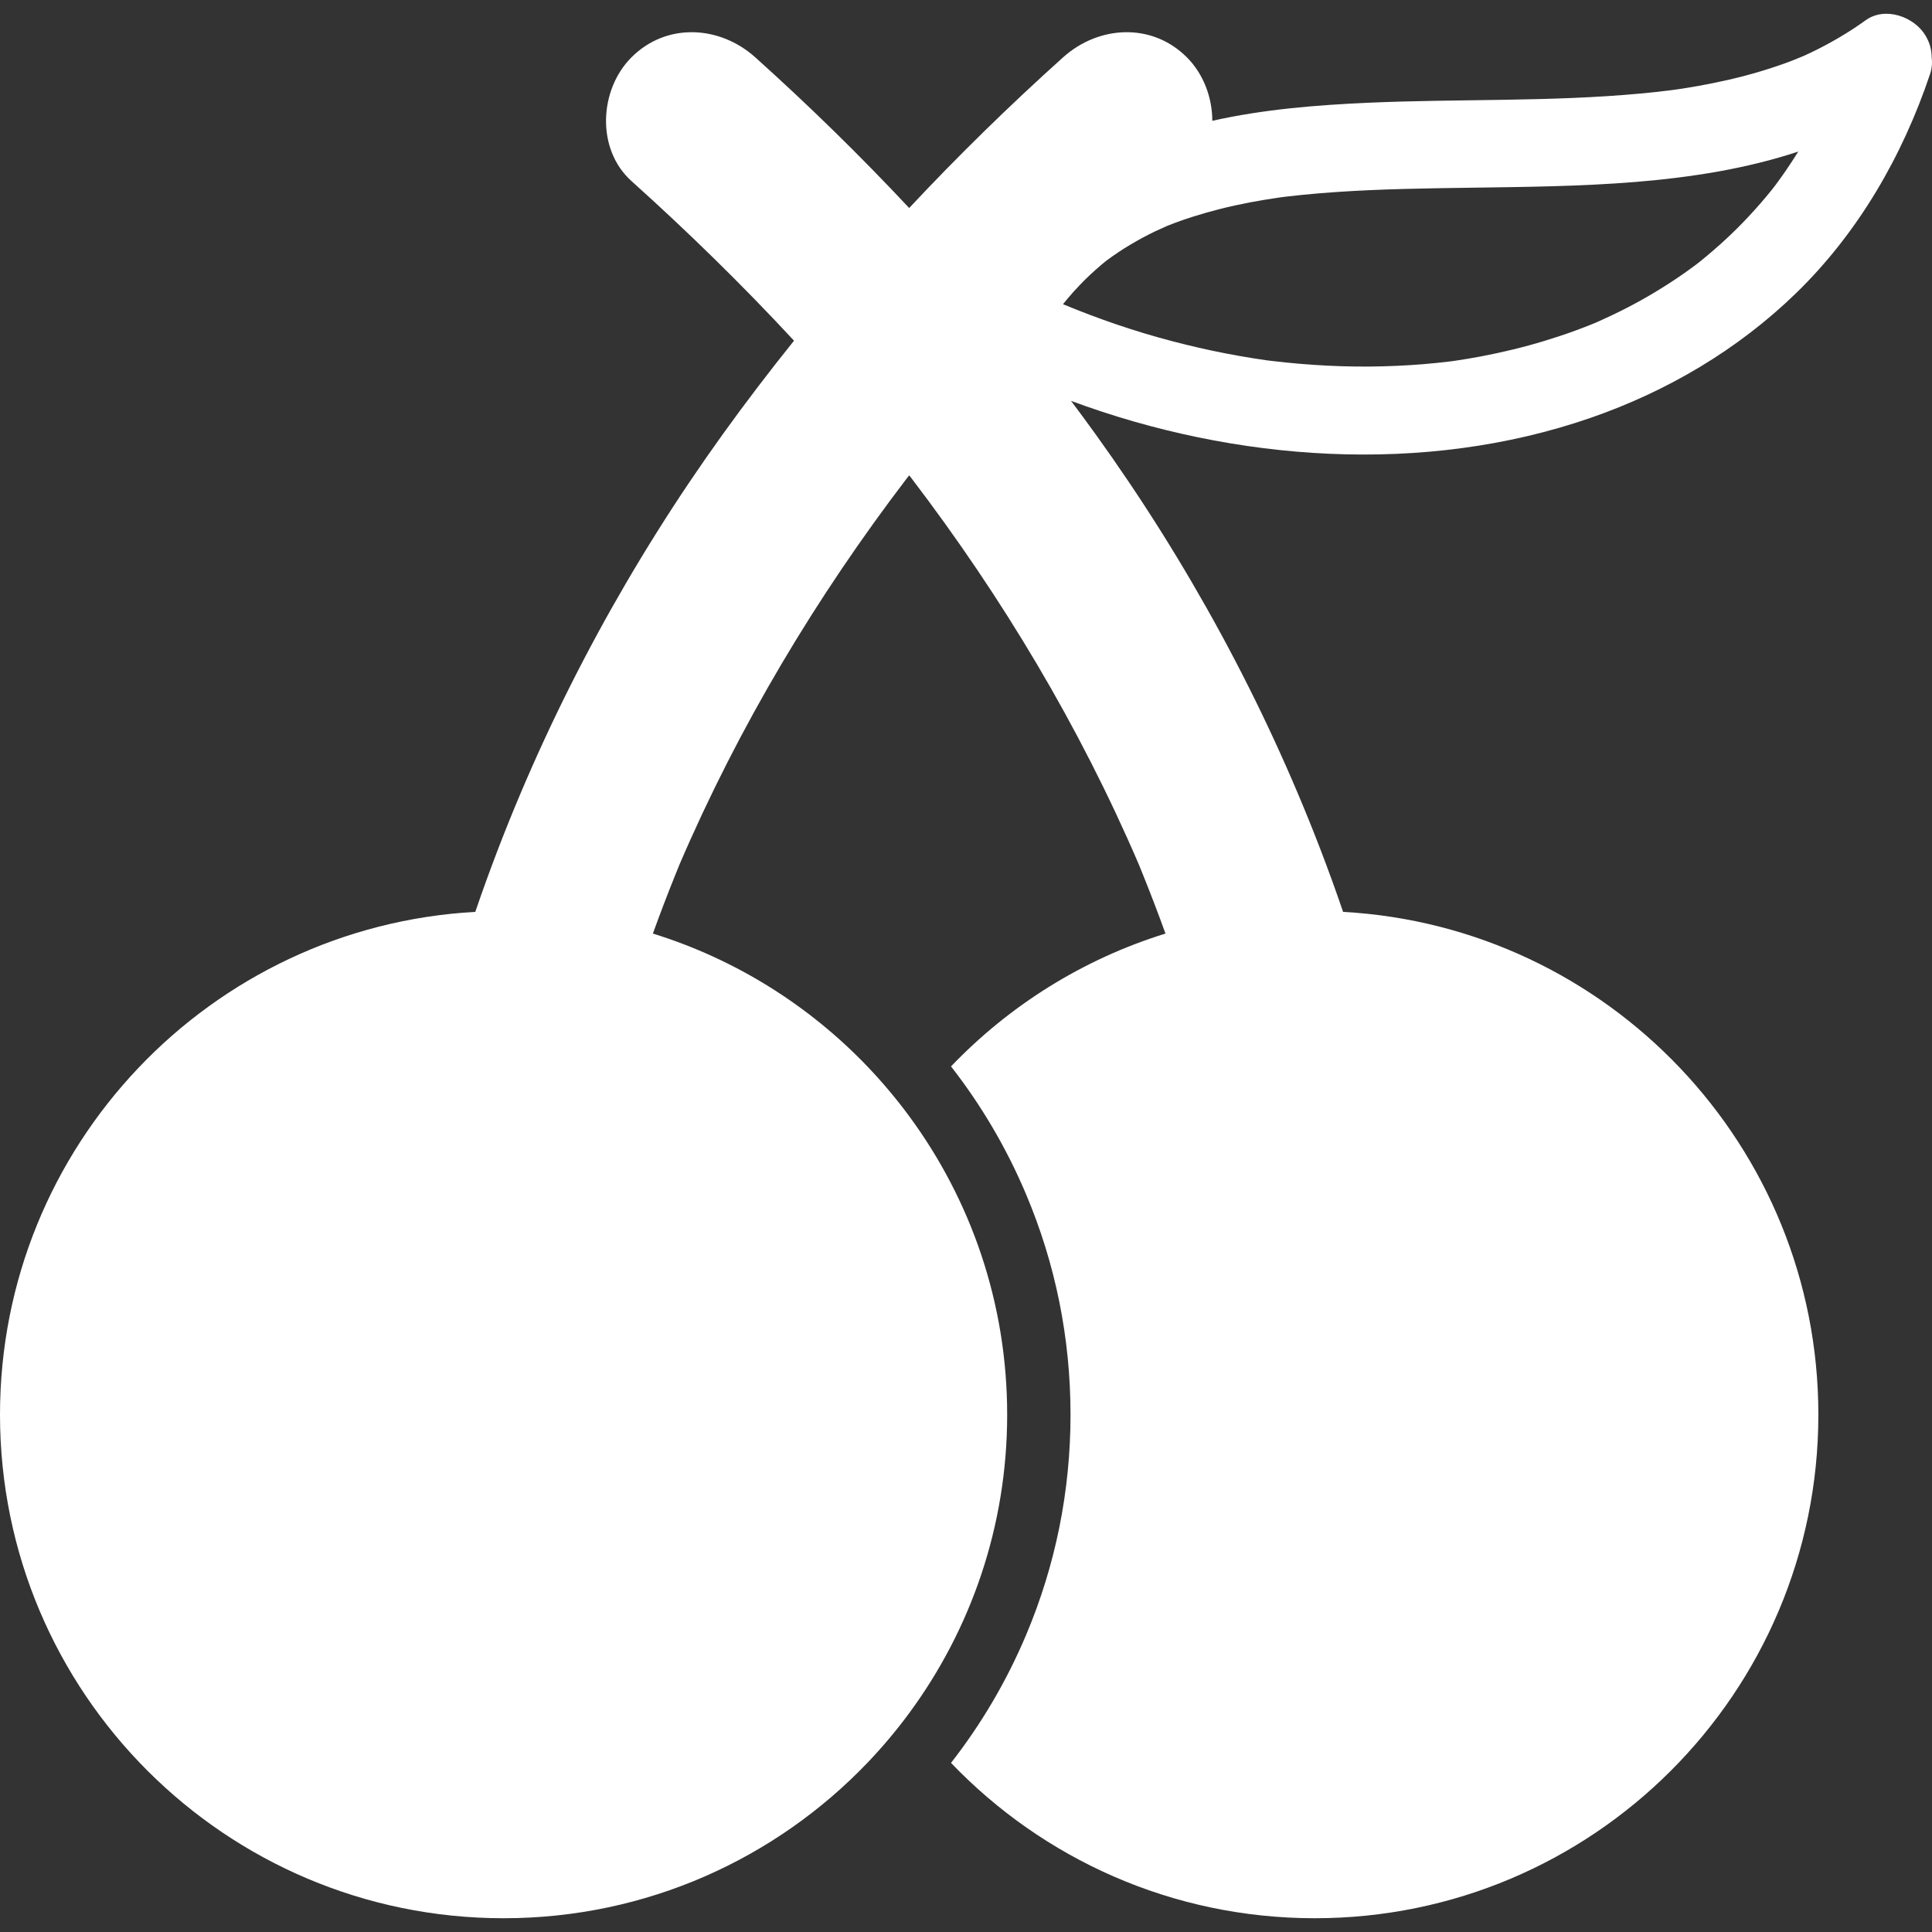 <?xml version="1.0" encoding="iso-8859-1"?>
<!-- Generator: Adobe Illustrator 16.0.0, SVG Export Plug-In . SVG Version: 6.00 Build 0)  -->
<!DOCTYPE svg PUBLIC "-//W3C//DTD SVG 1.1//EN" "http://www.w3.org/Graphics/SVG/1.1/DTD/svg11.dtd">
<svg xmlns="http://www.w3.org/2000/svg" xmlns:xlink="http://www.w3.org/1999/xlink" version="1.1" id="Capa_1" x="0px" y="0px" width="32px" height="32px" viewBox="0 0 915 915" style="enable-background:new 0 0 915 915;" xml:space="preserve">
<rect x="0" y="0" width="915" height="915" fill="#333333" stroke="none"/>
<g>
	<path d="M914.836,27.034c-0.003-3.321-0.881-6.733-2.826-10.054c-5.305-9.057-19.16-14.037-28.353-7.434   c-8.126,5.837-16.733,10.891-25.744,15.233c-1.325,0.639-2.664,1.248-4.008,1.848c0.047-0.051-4.229,1.745-5.328,2.166   c-4.87,1.868-9.828,3.502-14.822,5.007c-9.771,2.943-19.749,5.163-29.787,6.966c-2.448,0.44-4.905,0.836-7.362,1.221   c-0.847,0.132-3.524,0.505-4.979,0.711c-4.833,0.61-9.676,1.133-14.525,1.586c-42.886,4.005-86.047,2.478-129.034,4.374   c-24.582,1.084-49.702,3.123-73.913,8.563c-0.017-11.075-4.224-22.25-12.048-30.075c-16.606-16.607-41.82-15.083-58.612,0   C478.162,49.9,453.819,73.694,430.59,98.513c-23.231-24.819-47.572-48.613-72.903-71.367c-16.792-15.083-42.006-16.607-58.613,0   c-15.327,15.327-16.813,43.511,0,58.613c26.768,24.044,52.52,49.22,76.97,75.596c-11.604,14.444-22.854,29.183-33.694,44.247   c-43.482,60.422-79.452,126.407-106.229,195.91c-1.934,5.019-3.819,10.055-5.656,15.109c-1.84,5.063-3.629,10.146-5.37,15.243   C99.612,438.819,0,542.762,0,669.981c0,131.72,106.78,238.5,238.5,238.5c67.729,0,128.859-28.236,172.275-73.574   c3.517-3.671,6.907-7.462,10.186-11.352c3.338-3.962,6.551-8.031,9.629-12.207C459.754,771.786,477,722.901,477,669.981   s-17.247-101.805-46.41-141.367c-3.078-4.176-6.291-8.245-9.629-12.207c-3.278-3.89-6.669-7.681-10.186-11.353   c-27.635-28.858-62.444-50.787-101.568-62.915c1.705-4.725,3.455-9.432,5.249-14.123c1.782-4.665,3.608-9.313,5.479-13.945   c0.628-1.555,1.252-3.112,1.891-4.663c28.014-65.254,64.615-126.453,107.661-182.888c0.365-0.465,0.737-0.925,1.103-1.389   c0.365,0.465,0.737,0.924,1.102,1.389c43.046,56.435,79.648,117.635,107.662,182.888c0.639,1.551,1.263,3.108,1.891,4.663   c1.87,4.632,3.696,9.281,5.479,13.945c1.794,4.691,3.544,9.399,5.249,14.123c-39.124,12.128-73.935,34.057-101.569,62.915   c14.405,18.462,26.295,38.677,35.484,60.404C499.896,598.58,507,633.746,507,669.98s-7.104,71.4-21.112,104.521   c-9.189,21.728-21.079,41.941-35.484,60.404c43.415,45.338,104.547,73.574,172.276,73.574c131.72,0,238.5-106.78,238.5-238.5   c0-127.219-99.611-231.163-225.093-238.117c-1.742-5.098-3.531-10.179-5.37-15.243c-1.837-5.055-3.722-10.091-5.656-15.109   c-26.775-69.503-62.746-135.489-106.229-195.91c-3.809-5.291-7.682-10.53-11.585-15.744c77.729,28.836,167.18,35.316,245.967,8.073   c36.301-12.552,69.792-32.272,97.397-59.087c29.533-28.688,50.428-64.979,63.489-103.823   C914.987,32.38,915.188,29.667,914.836,27.034z M845.668,80.967c-1.453,2.118-2.96,4.2-4.485,6.267   c-0.216,0.293-0.611,0.817-0.969,1.288c-0.414,0.521-0.823,1.046-1.239,1.566c-3.406,4.252-7.003,8.348-10.712,12.337   c-7.017,7.545-14.623,14.531-22.619,21.024c-0.503,0.408-1.014,0.806-1.521,1.208c-0.396,0.306-0.804,0.62-1.059,0.811   c-1.956,1.468-3.946,2.888-5.948,4.292c-4.331,3.038-8.791,5.89-13.319,8.624c-8.719,5.264-17.813,9.892-27.119,14.022   c-0.276,0.123-0.713,0.312-1.145,0.498c-0.606,0.248-1.21,0.499-1.817,0.745c-2.28,0.922-4.578,1.794-6.883,2.652   c-5.014,1.864-10.094,3.541-15.209,5.104c-9.93,3.035-20.044,5.445-30.24,7.394c-4.117,0.787-8.256,1.463-12.401,2.081   c-0.206,0.03-0.411,0.059-0.618,0.089c-0.516,0.07-1.05,0.141-1.384,0.183c-2.096,0.261-4.194,0.489-6.295,0.708   c-8.458,0.885-16.953,1.389-25.453,1.627c-17.684,0.495-35.396-0.462-52.959-2.55c-0.785-0.094-1.57-0.193-2.355-0.292   c-2.129-0.298-4.253-0.624-6.376-0.958c-4.318-0.679-8.62-1.453-12.913-2.277c-8.613-1.653-17.159-3.64-25.641-5.864   c-17.434-4.572-34.526-10.416-51.171-17.318c-0.122-0.051-0.247-0.092-0.371-0.139c0.062-0.083,0.12-0.168,0.182-0.252   c0.712-0.891,1.443-1.767,2.175-2.64c1.763-2.102,3.615-4.126,5.503-6.116c3.161-3.333,6.536-6.458,10.026-9.444   c0.825-0.706,1.667-1.39,2.51-2.074c1.922-1.436,3.891-2.81,5.884-4.146c3.712-2.487,7.572-4.748,11.499-6.874   c1.966-1.065,3.968-2.063,5.979-3.04c1.075-0.522,5.07-2.268,5.73-2.585c8.015-3.196,16.281-5.745,24.637-7.877   c9.493-2.423,19.151-4.179,28.846-5.577c1.047-0.133,2.094-0.261,3.142-0.387c2.435-0.291,4.873-0.549,7.312-0.797   c5.354-0.544,10.721-0.969,16.09-1.337c21.307-1.464,42.68-1.735,64.028-2.043c50.639-0.732,105.646-0.903,154.674-17.108   C849.729,74.893,847.733,77.955,845.668,80.967z" fill="#FFFFFF"/>
</g>
<g>
</g>
<g>
</g>
<g>
</g>
<g>
</g>
<g>
</g>
<g>
</g>
<g>
</g>
<g>
</g>
<g>
</g>
<g>
</g>
<g>
</g>
<g>
</g>
<g>
</g>
<g>
</g>
<g>
</g>
</svg>
